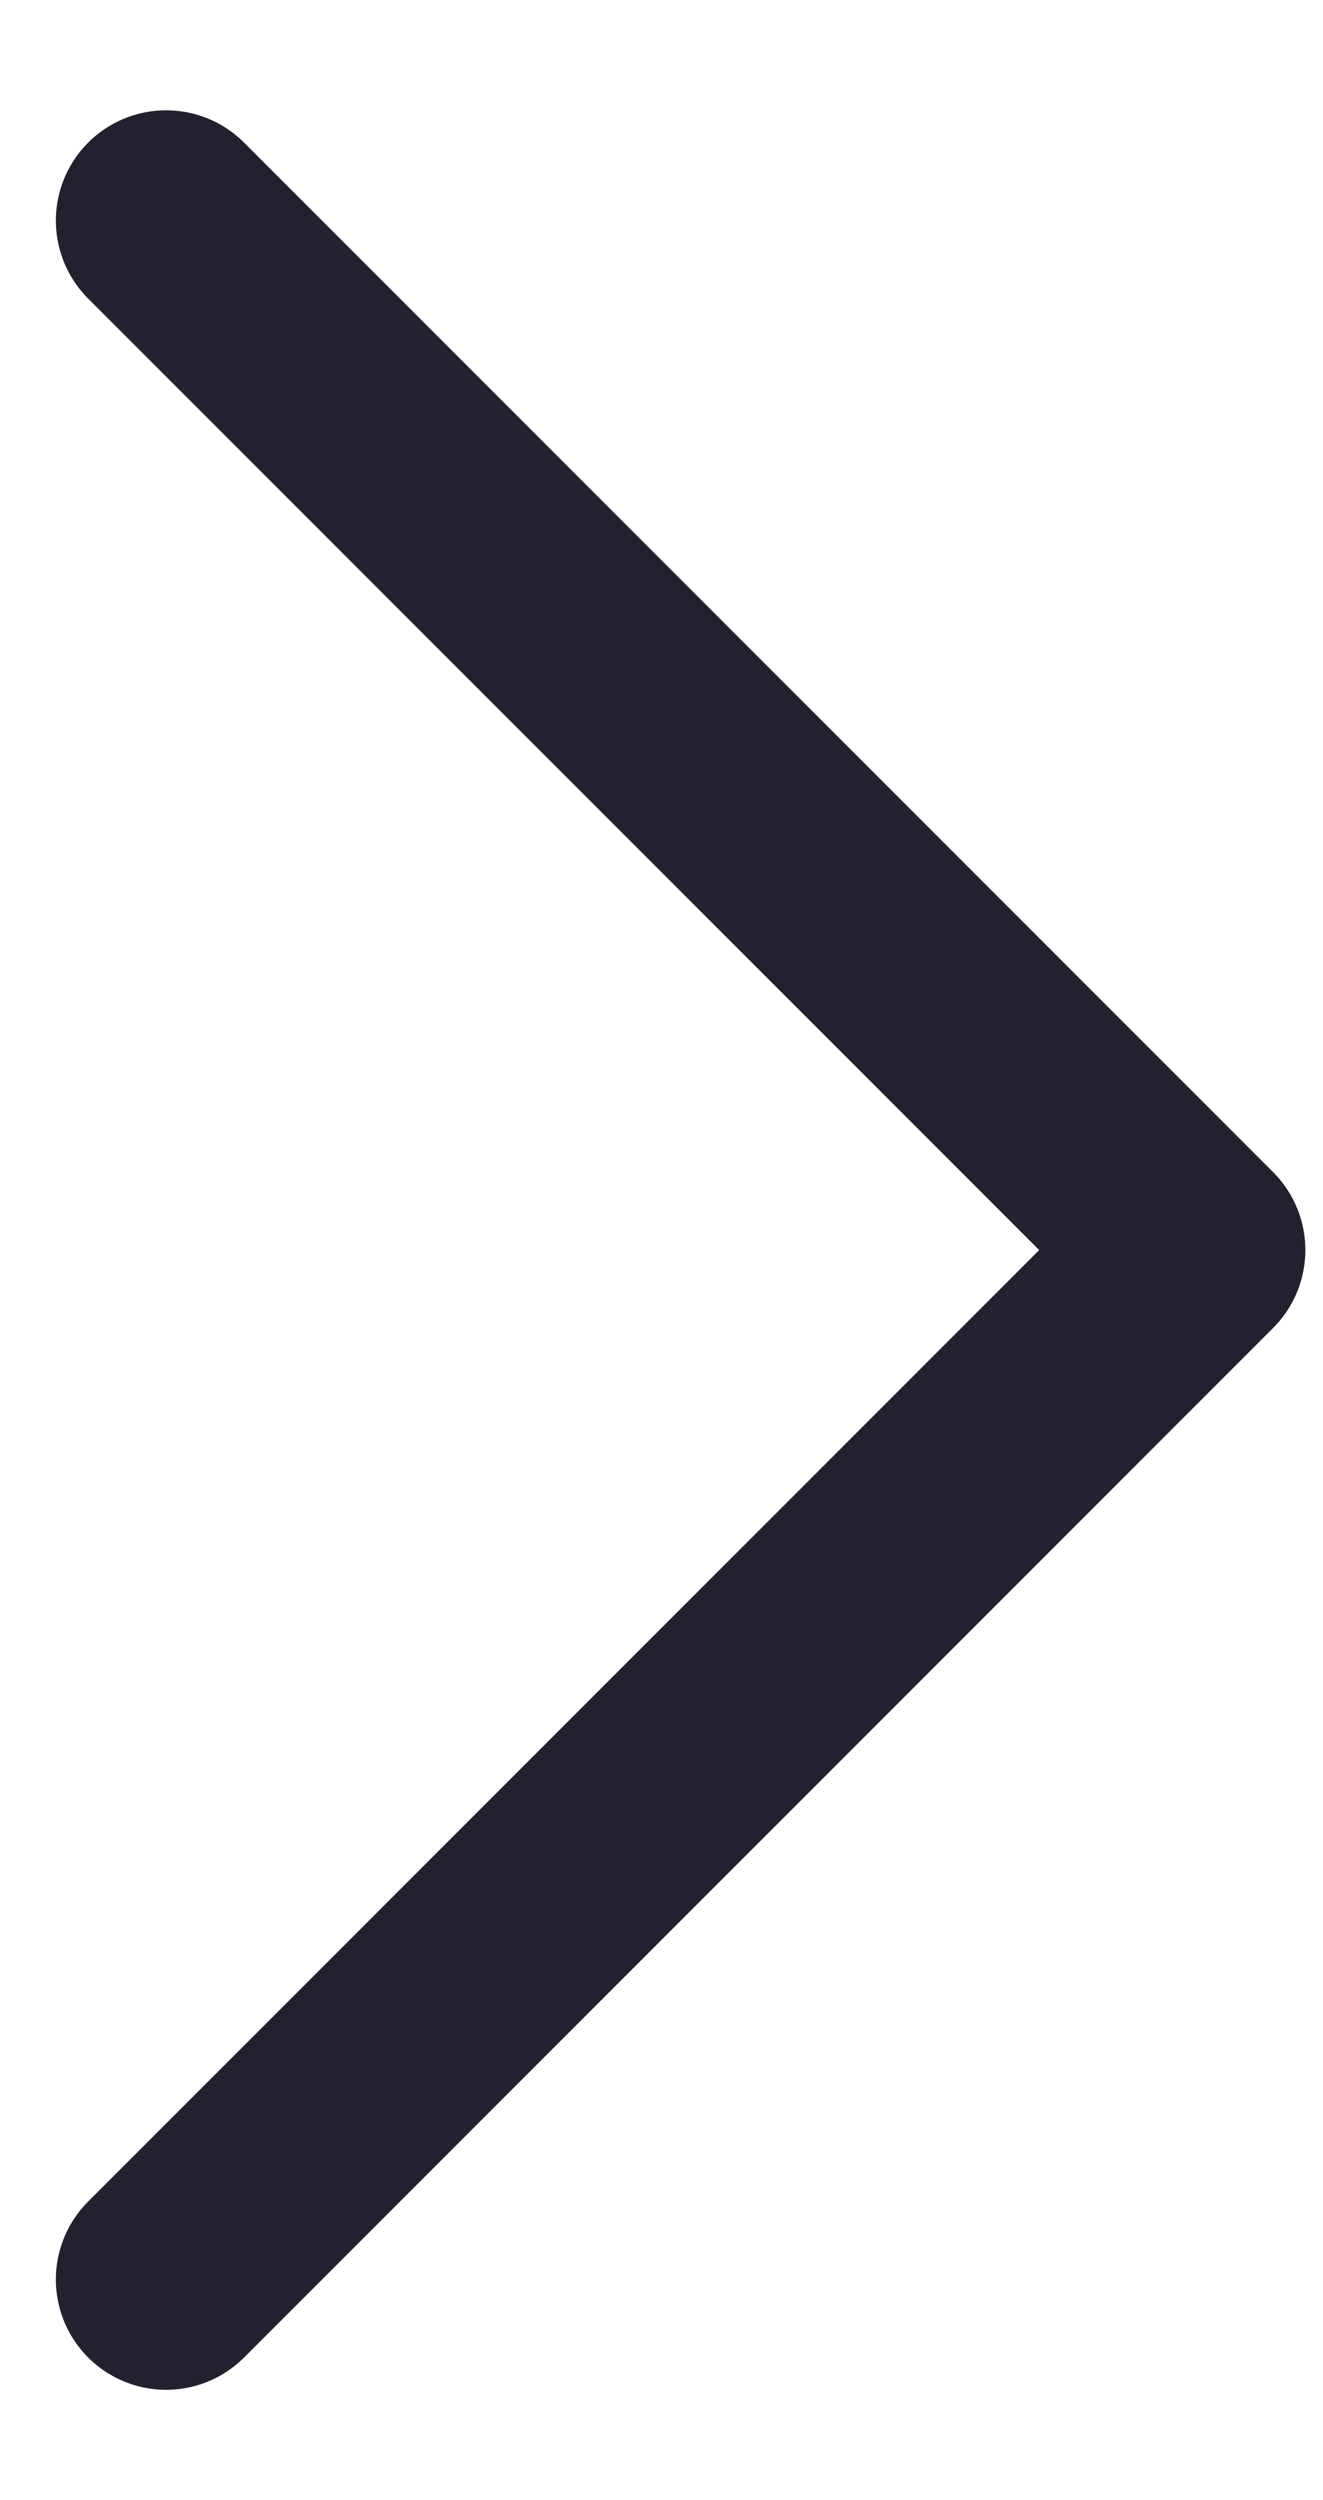 <svg width="9" height="17" viewBox="0 0 9 17" fill="none" xmlns="http://www.w3.org/2000/svg">
<path d="M1.13 1.5L8.13 8.5L1.13 15.5" stroke="#24212E" stroke-width="1.5" stroke-linecap="round" stroke-linejoin="round"/>
</svg>
